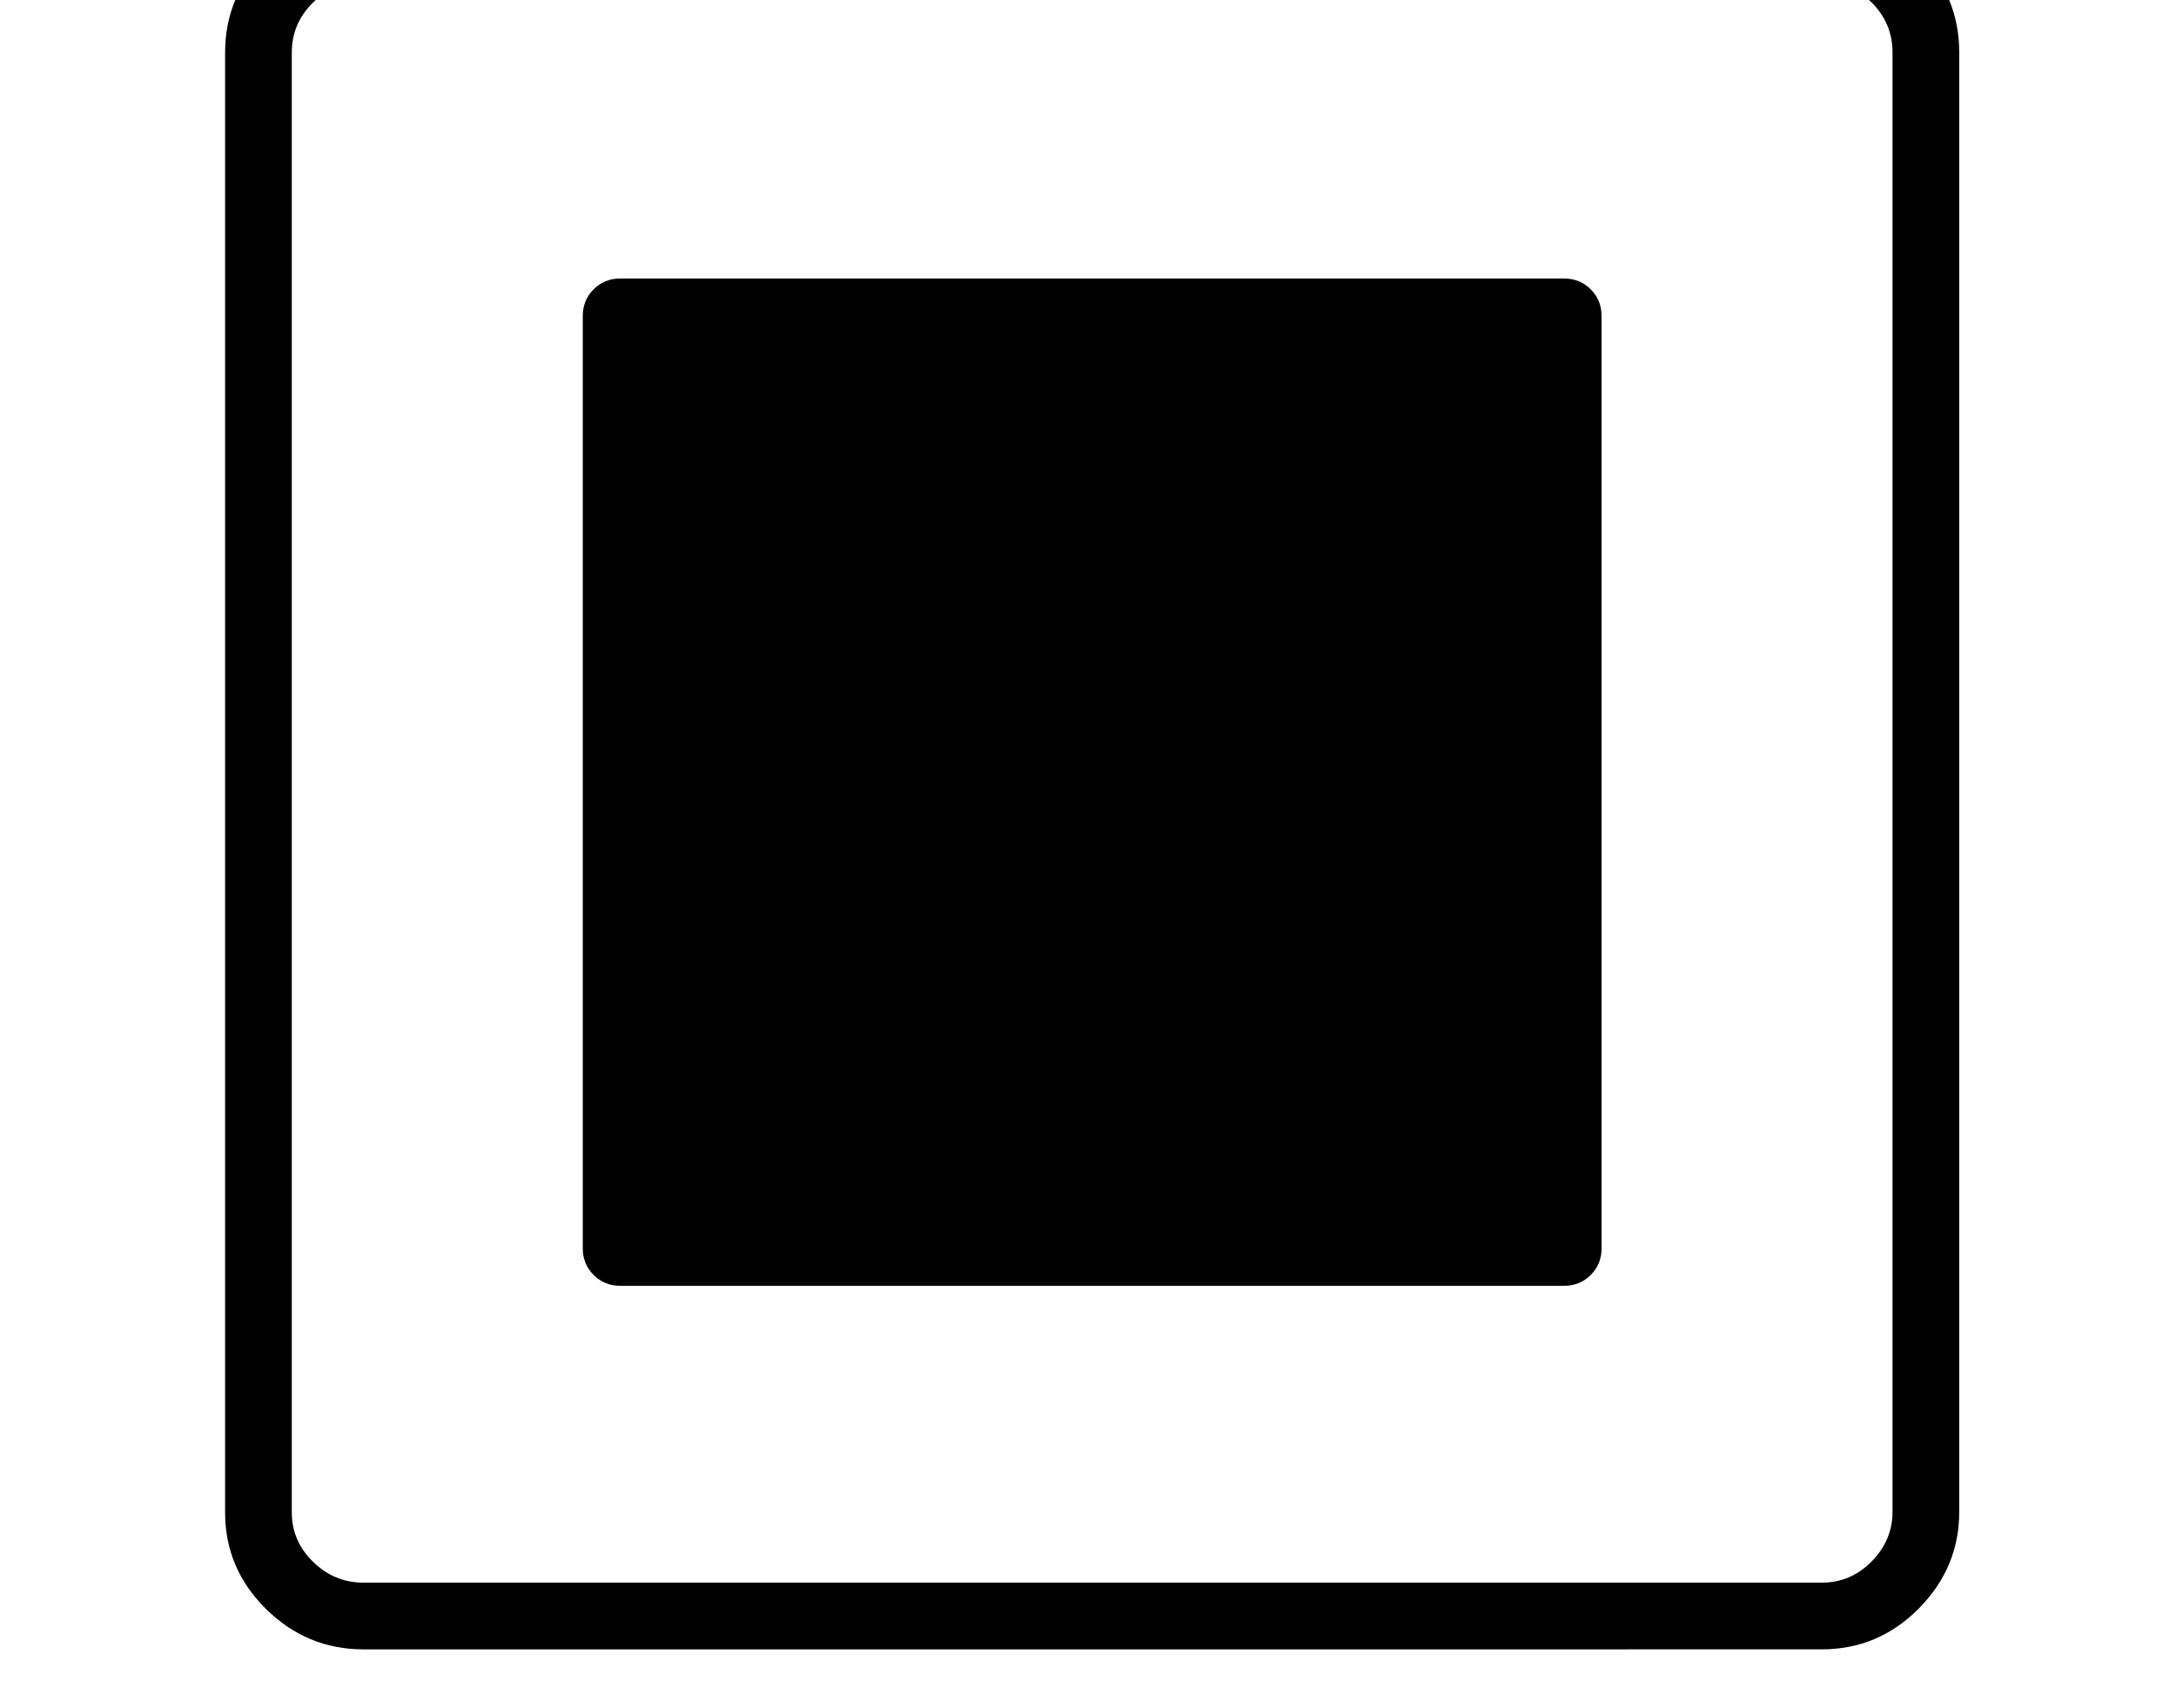 <svg xmlns="http://www.w3.org/2000/svg" viewBox="-10 0 2610 2048"><path d="M426 1978q-68 0-117-48.5T260 1814V63q0-68 49-116.5T425-102h1750q68 0 116.5 48.5T2340 63v1750q0 67-48.5 116t-116.5 49zm0-80h1749q35 0 60-25.5t25-59.5V63q0-35-25-60t-60-25H425q-34 0-59.5 25T340 63v1751q0 34 25.5 59t60.5 25zm308-356q-19 0-32-13t-13-32V379q0-19 13-32t32-13h1132q19 0 32 13t13 32v1118q0 19-13 32t-32 13z"/></svg>